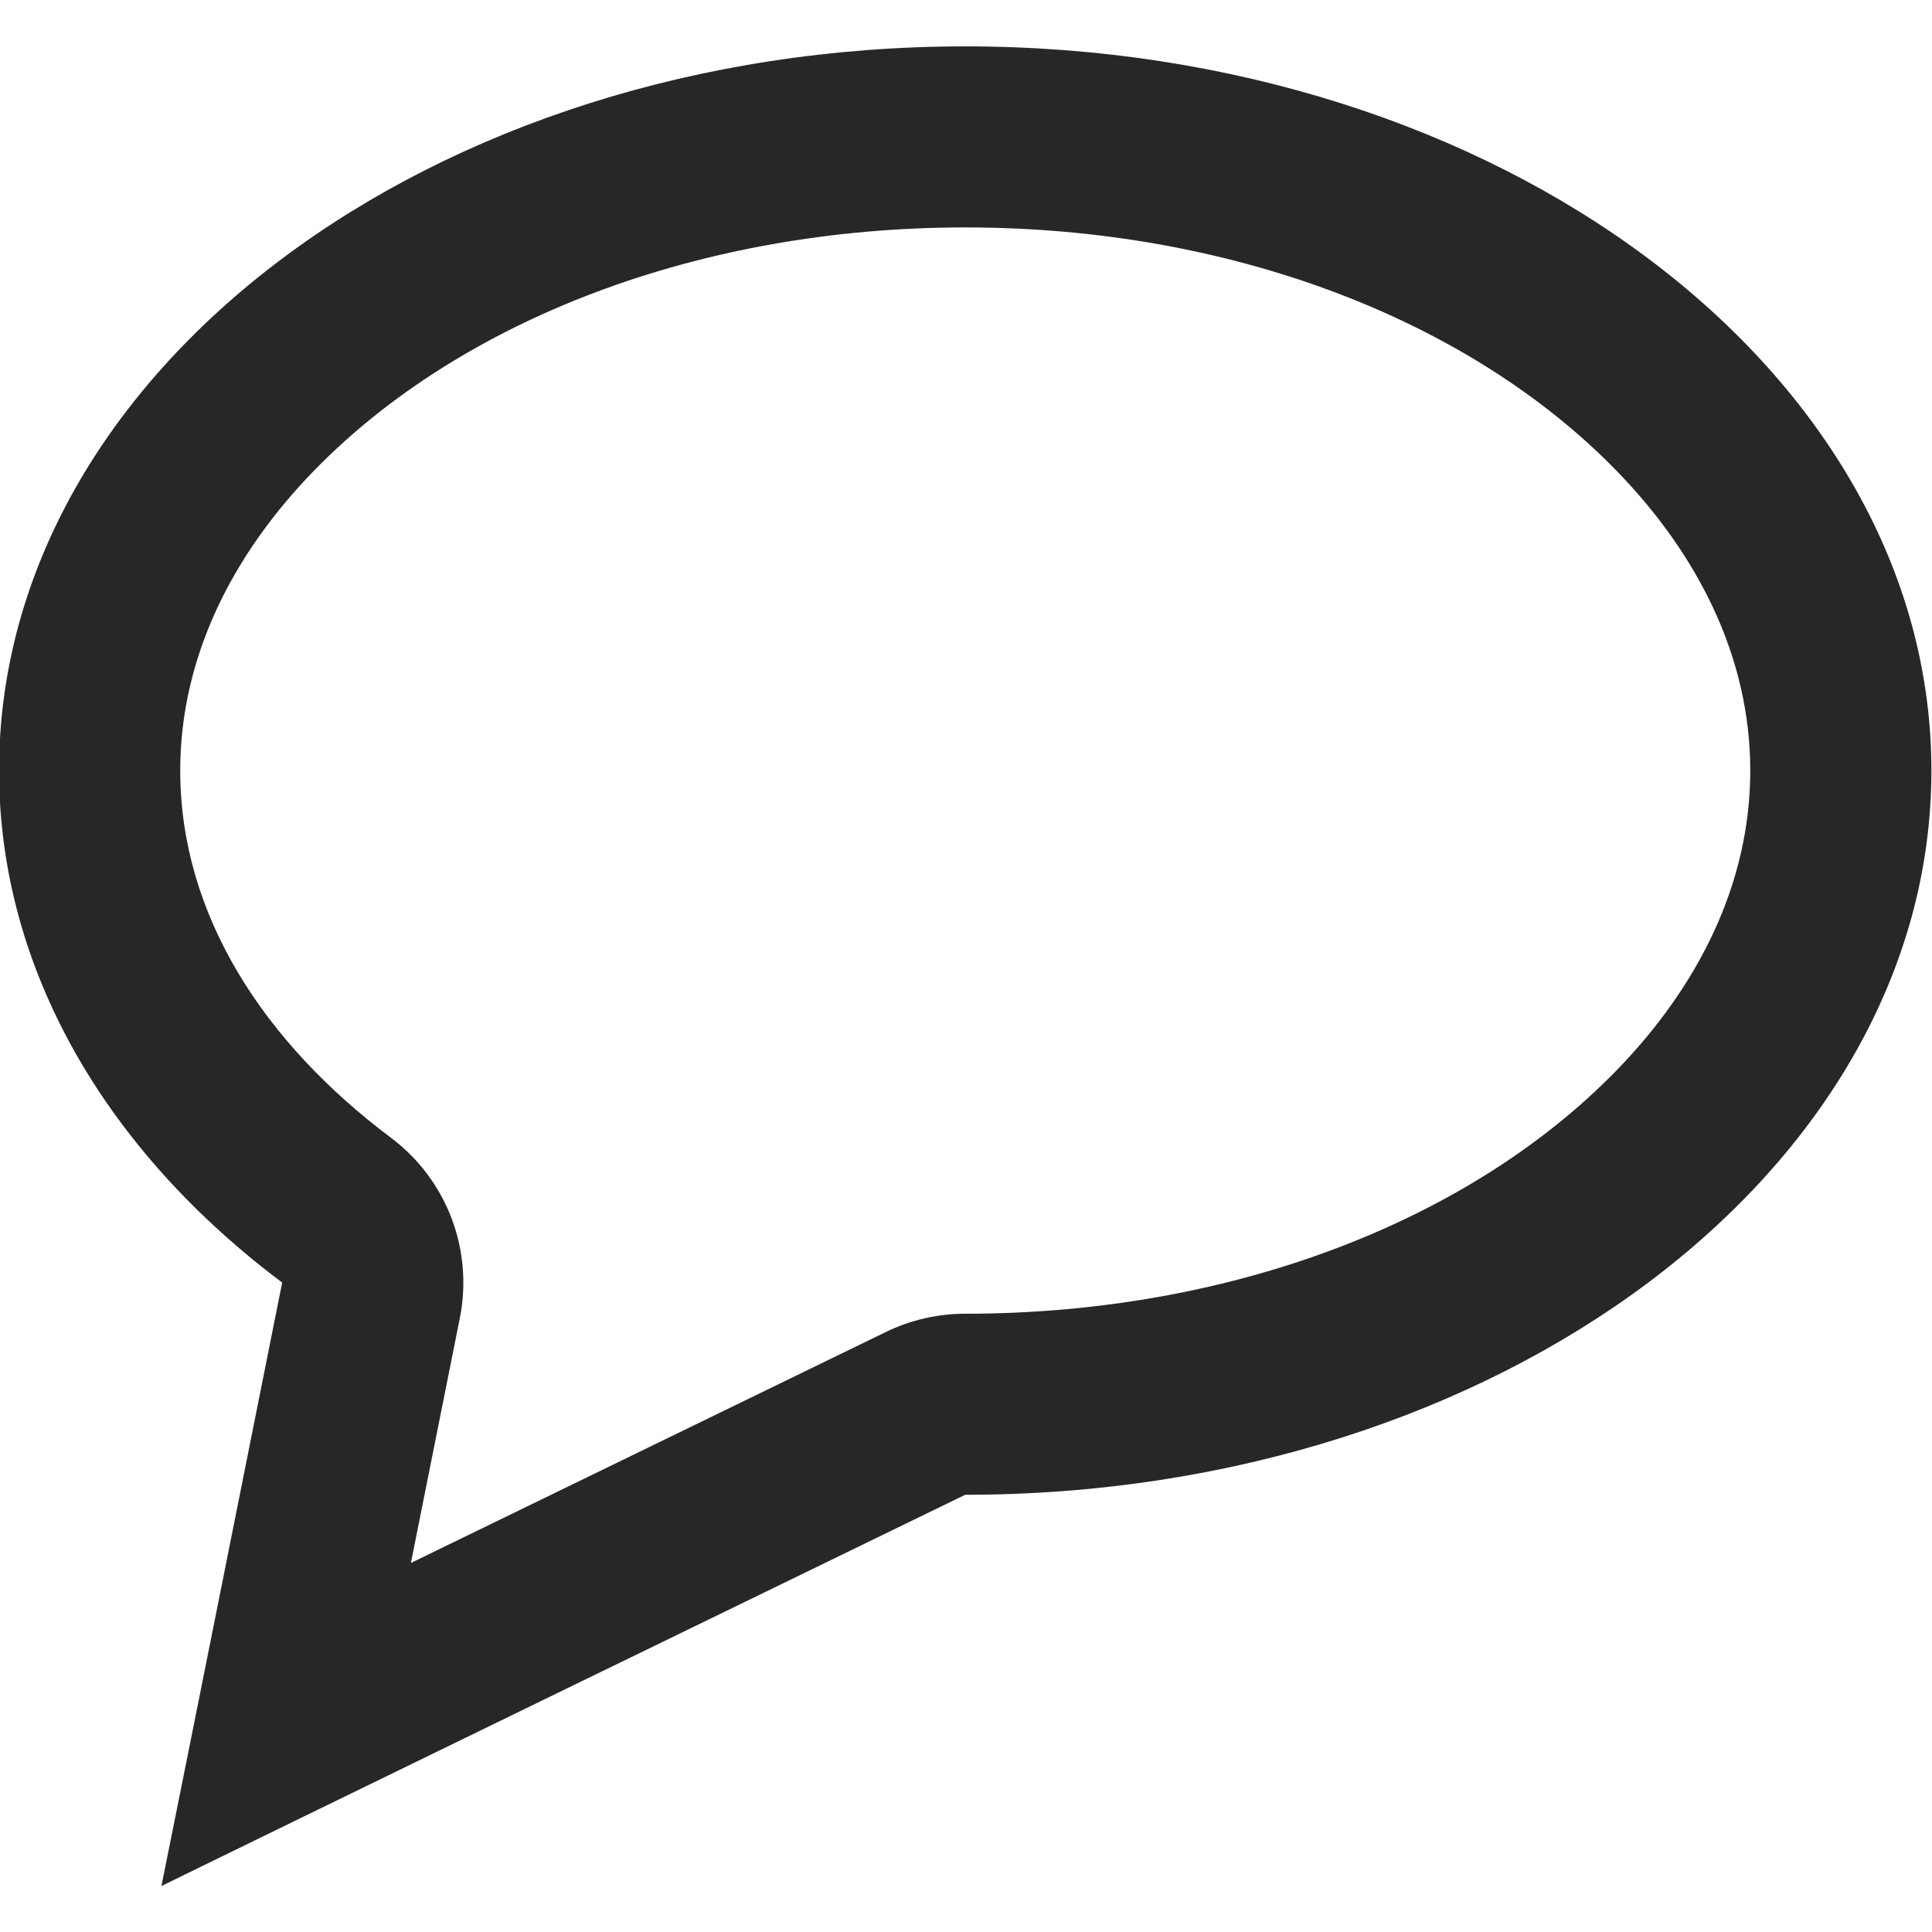 <?xml version="1.0" encoding="UTF-8" standalone="no"?>
<!DOCTYPE svg PUBLIC "-//W3C//DTD SVG 1.1//EN" "http://www.w3.org/Graphics/SVG/1.1/DTD/svg11.dtd">
<svg width="100%" height="100%" viewBox="0 0 64 64" version="1.1" xmlns="http://www.w3.org/2000/svg" xmlns:xlink="http://www.w3.org/1999/xlink" xml:space="preserve" xmlns:serif="http://www.serif.com/" style="fill-rule:evenodd;clip-rule:evenodd;stroke-linejoin:round;stroke-miterlimit:2;">
    <g transform="matrix(-1.089,-8.88461e-17,1.04904e-16,-1.056,173.171,49.516)">
        <path d="M129.657,0C151.561,-10.978 154.108,-12.274 154.108,-12.274C154.108,-12.274 153.575,-9.573 150.435,6.657C155.754,10.769 159.047,16.449 159.047,22.718C159.047,35.256 145.878,45.435 129.657,45.435C113.436,45.435 100.267,35.256 100.267,22.718C100.267,10.179 113.436,0 129.657,0ZM129.657,5.679C130.492,5.679 131.316,5.484 132.067,5.108C138.337,1.965 143.023,-0.385 146.519,-2.139C146.103,0.006 145.611,2.545 145.03,5.546C144.616,7.69 145.431,9.889 147.128,11.201C150.977,14.176 153.536,18.182 153.536,22.718C153.536,26.264 151.955,29.502 149.433,32.161C144.983,36.851 137.751,39.756 129.657,39.756C121.563,39.756 114.33,36.851 109.881,32.161C107.359,29.502 105.777,26.264 105.777,22.718C105.777,19.171 107.359,15.934 109.881,13.275C114.33,8.584 121.563,5.679 129.657,5.679Z" style="fill:rgb(39,39,39);"/>
    </g>
</svg>
